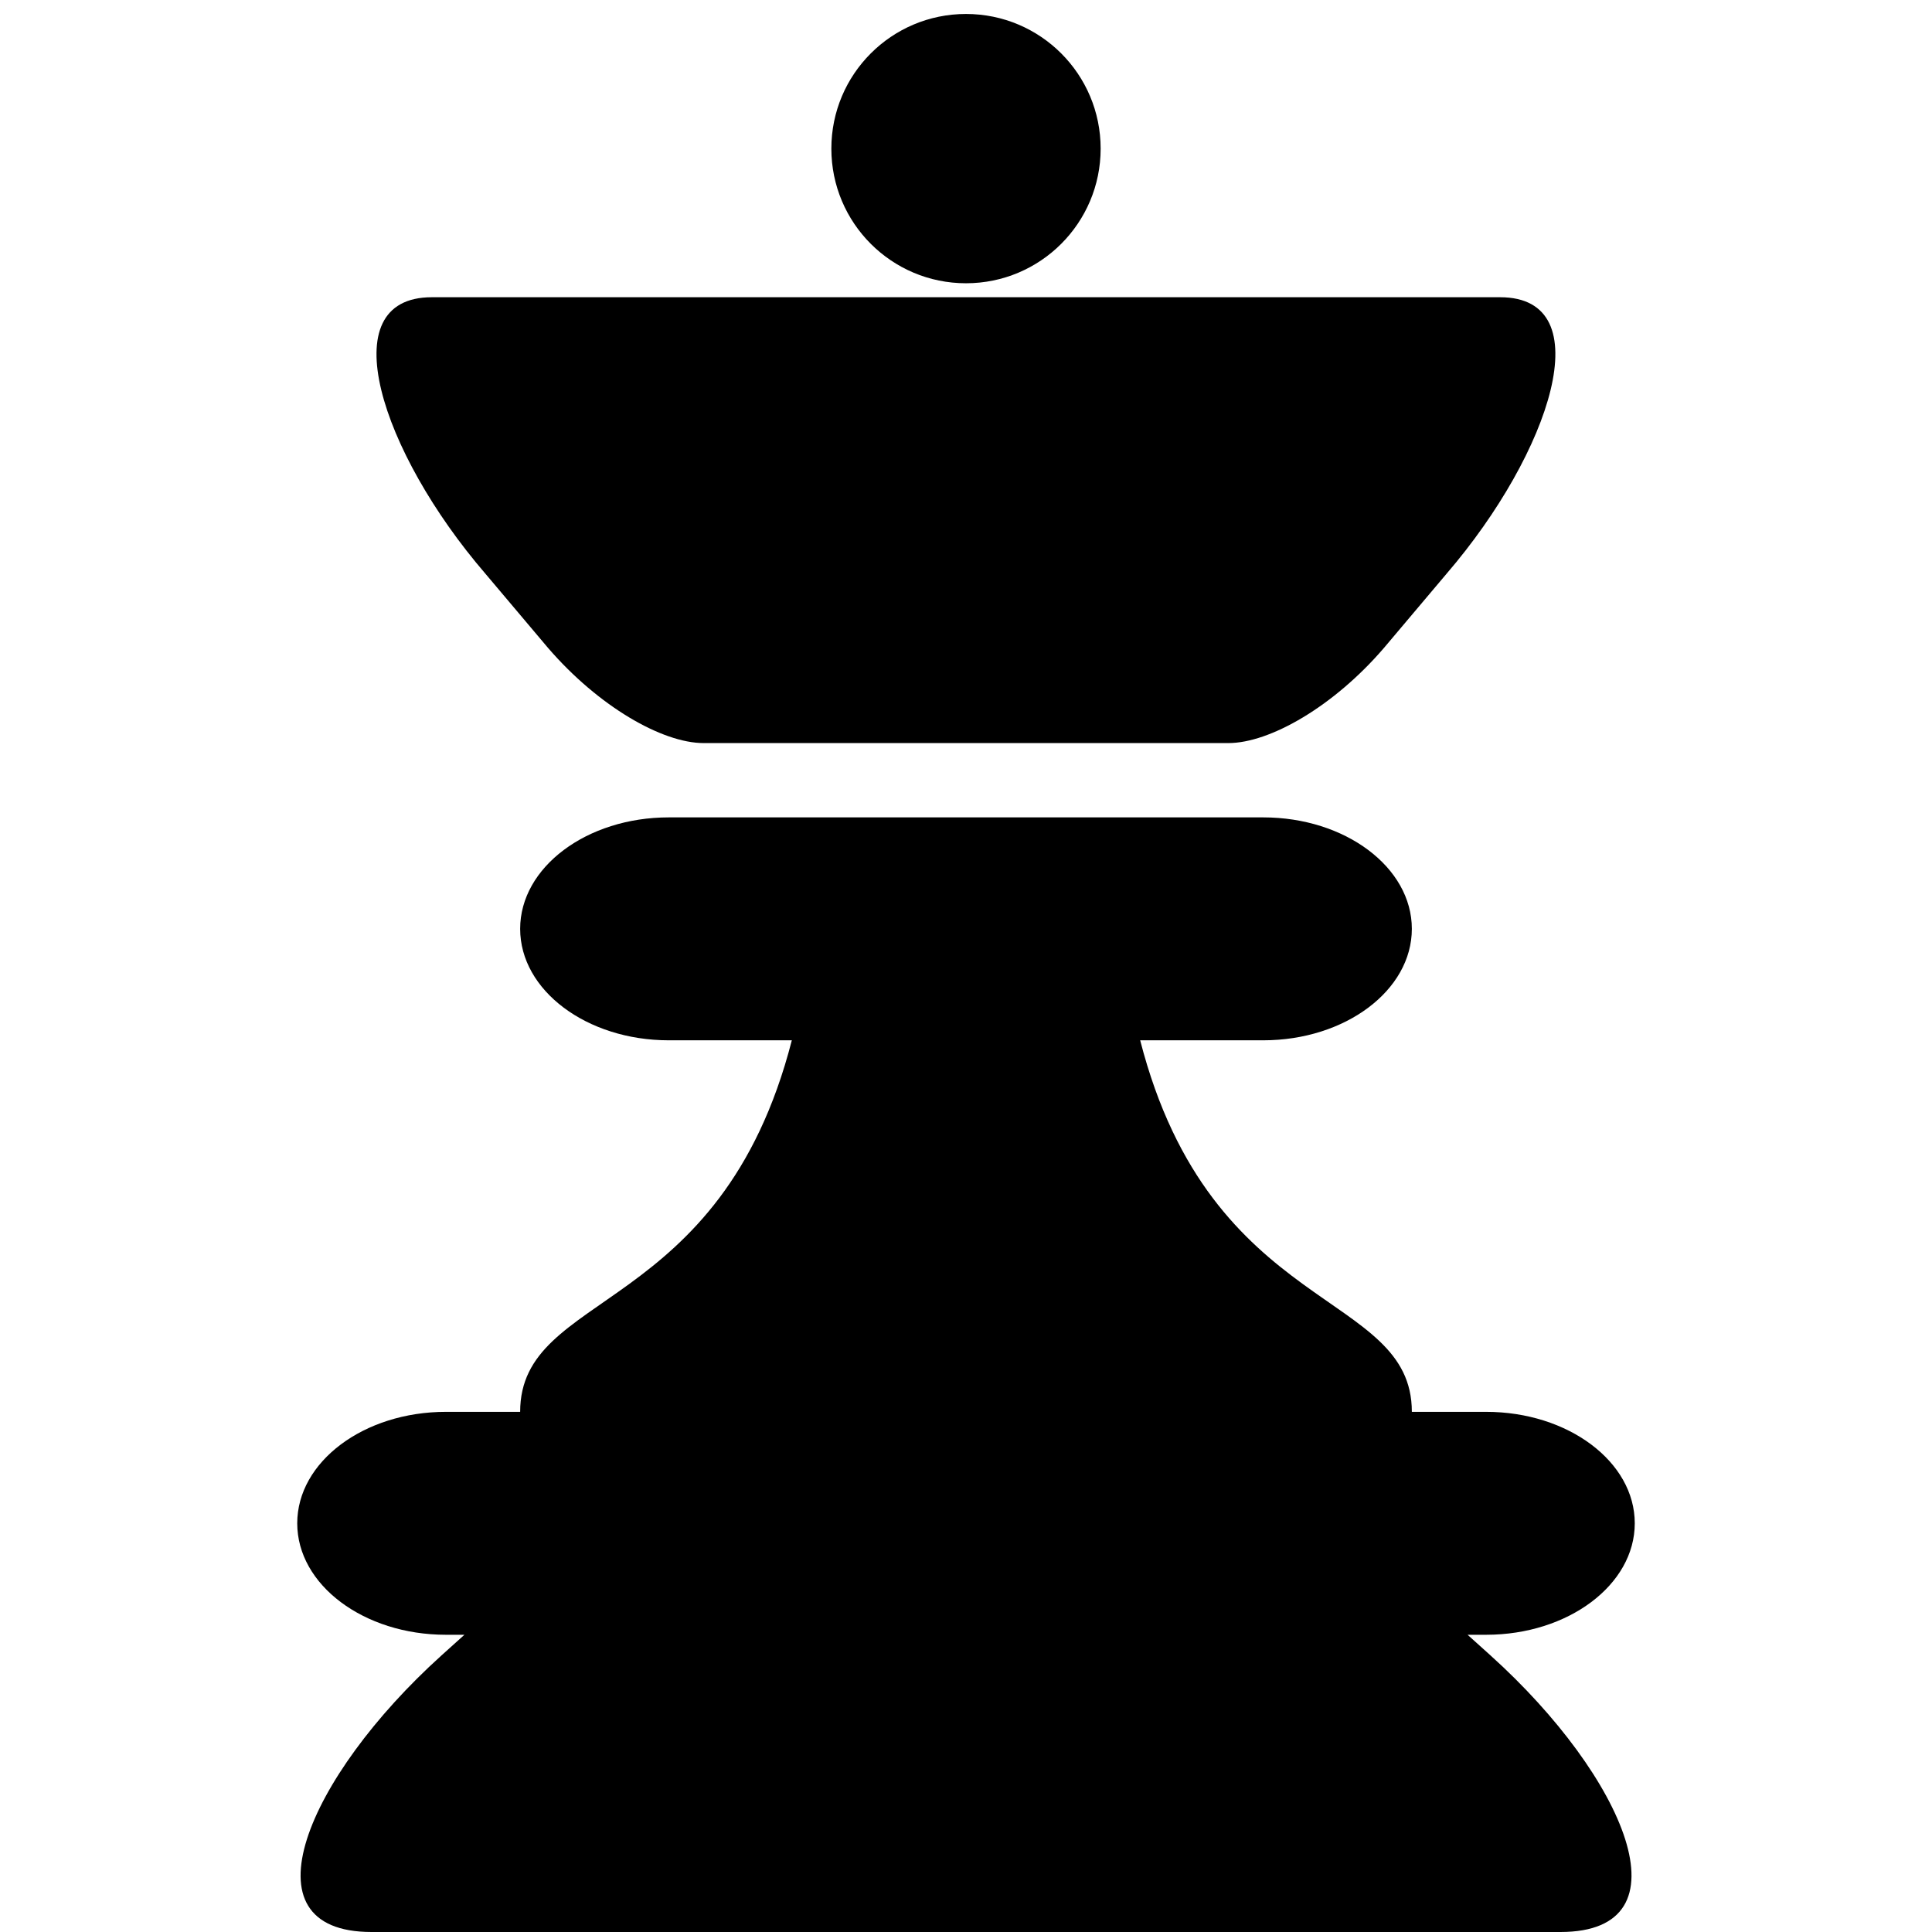 <svg xmlns="http://www.w3.org/2000/svg" width="100%" height="100%" viewBox="0 0 26 26">
    <path d="M 13 0.188 C 11.999 0.188 11.188 0.999 11.188 2 C 11.188 3.001 11.999 3.812 13 3.812 C 14.001 3.812 14.812 3.001 14.812 2 C 14.812 0.999 14.001 0.188 13 0.188 z M 5.812 4 C 4.441 4 5.127 6.088 6.531 7.719 L 7.375 8.719 C 8.054 9.507 8.913 10 9.469 10 L 16.531 10 C 17.087 10 17.948 9.508 18.625 8.719 L 19.469 7.719 C 20.871 6.088 21.556 4 20.188 4 L 5.812 4 z M 9 11 C 7.896 11 7 11.672 7 12.5 C 7 13.328 7.896 14 9 14 L 10.656 14 C 9.699 17.723 7 17.353 7 19 L 6 19 C 4.896 19 4 19.672 4 20.5 C 4 21.328 4.896 22 6 22 L 6.25 22 L 5.938 22.281 C 4.133 23.912 3.235 26 5 26 L 21 26 C 22.766 26 21.87 23.912 20.062 22.281 L 19.75 22 L 20 22 C 21.104 22 22 21.328 22 20.5 C 22 19.672 21.104 19 20 19 L 19 19 C 19 17.353 16.301 17.723 15.344 14 L 17 14 C 18.104 14 19 13.328 19 12.5 C 19 11.672 18.104 11 17 11 L 15 11 L 11 11 L 9 11 z"></path>
</svg>
